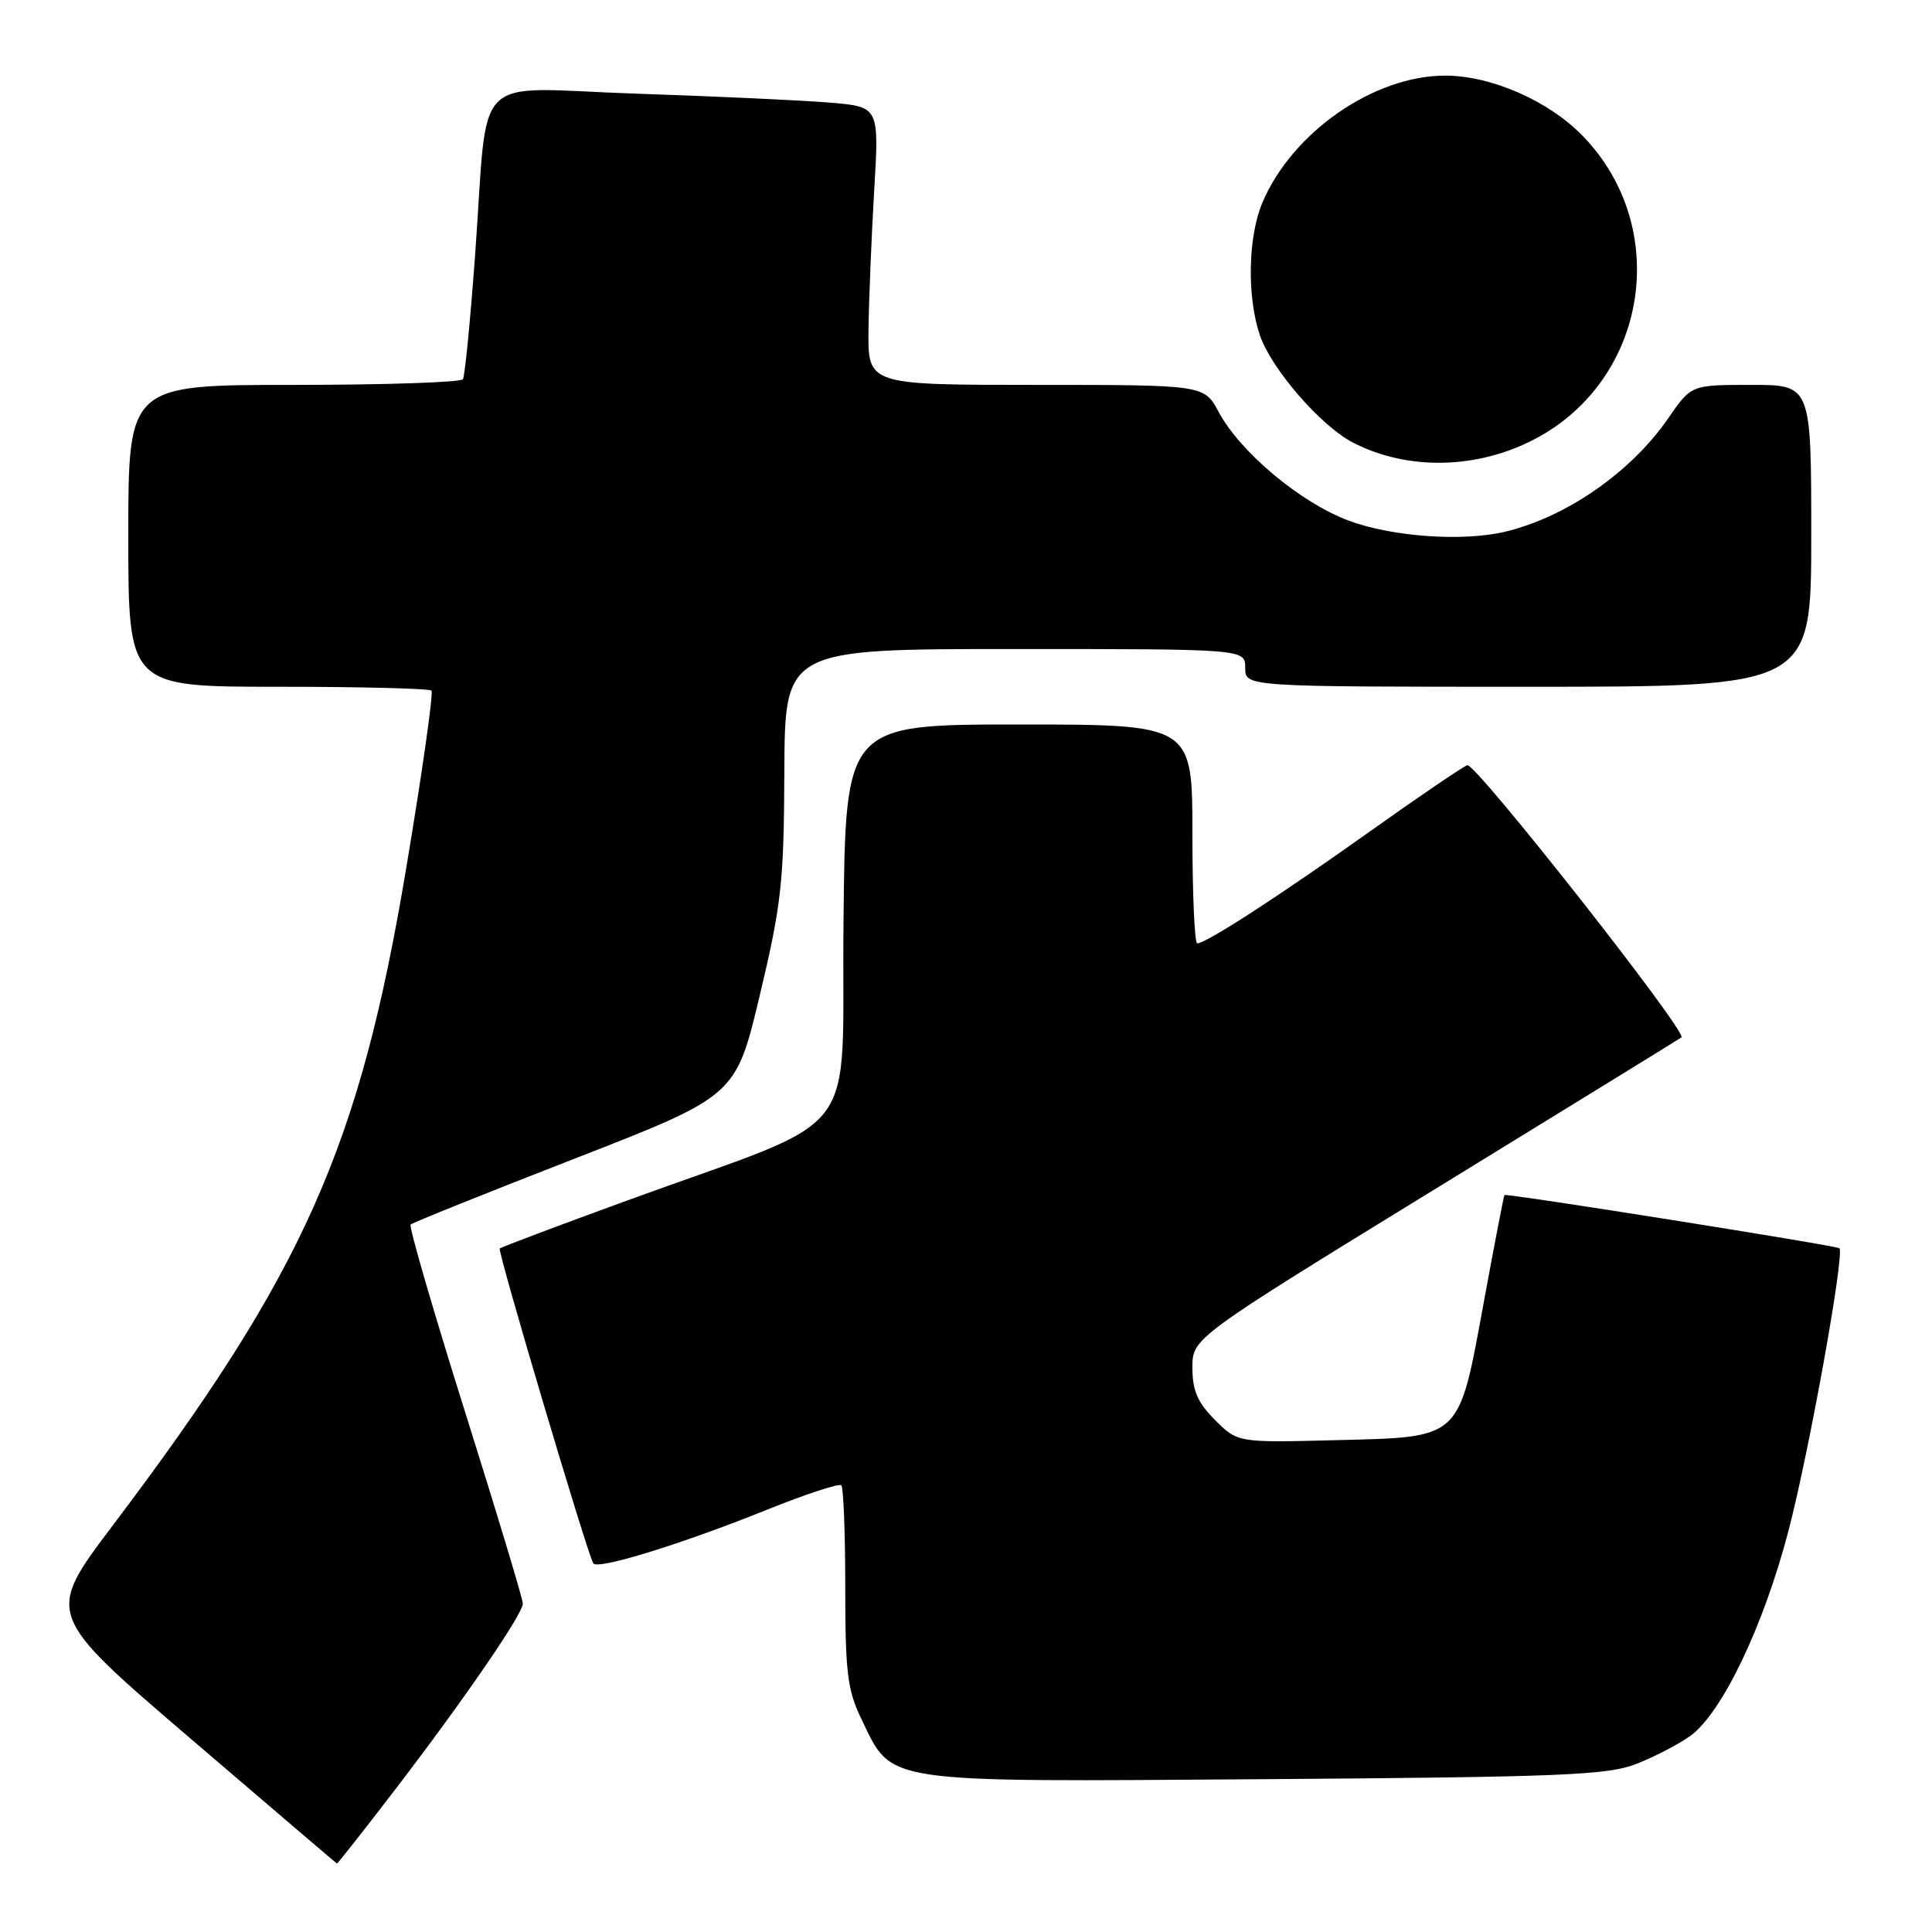 <?xml version="1.0" encoding="UTF-8" standalone="no"?>
<!DOCTYPE svg PUBLIC "-//W3C//DTD SVG 1.1//EN" "http://www.w3.org/Graphics/SVG/1.1/DTD/svg11.dtd" >
<svg xmlns="http://www.w3.org/2000/svg" xmlns:xlink="http://www.w3.org/1999/xlink" version="1.1" viewBox="0 0 256 256">
 <g >
 <path fill="currentColor"
d=" M 52.41 237.06 C 61.42 225.31 69.25 213.90 69.28 212.50 C 69.30 211.95 65.85 200.52 61.63 187.11 C 57.41 173.69 54.16 162.51 54.41 162.26 C 54.66 162.01 64.46 158.07 76.18 153.51 C 97.50 145.21 97.50 145.21 100.68 131.86 C 103.55 119.82 103.87 116.90 103.93 102.25 C 104.00 86.00 104.00 86.00 134.50 86.00 C 165.00 86.00 165.00 86.00 165.00 88.50 C 165.00 91.00 165.00 91.00 202.50 91.00 C 240.00 91.00 240.00 91.00 240.00 71.00 C 240.00 51.00 240.00 51.00 232.05 51.00 C 224.10 51.00 224.10 51.00 221.08 55.38 C 216.17 62.52 207.64 68.47 199.50 70.44 C 193.90 71.80 184.43 71.13 178.69 68.98 C 172.34 66.61 164.35 59.93 161.48 54.59 C 159.55 51.00 159.55 51.00 137.27 51.00 C 115.00 51.00 115.00 51.00 115.08 43.75 C 115.13 39.76 115.47 31.47 115.83 25.33 C 116.50 14.15 116.50 14.15 110.00 13.60 C 106.42 13.30 94.87 12.76 84.32 12.41 C 62.02 11.67 64.78 8.89 62.94 34.00 C 62.31 42.53 61.60 49.84 61.34 50.25 C 61.09 50.66 51.01 51.00 38.94 51.00 C 17.00 51.00 17.00 51.00 17.00 71.00 C 17.00 91.00 17.00 91.00 36.83 91.00 C 47.74 91.00 56.89 91.23 57.17 91.51 C 57.45 91.78 55.94 102.42 53.81 115.13 C 47.61 152.15 40.24 168.63 14.88 202.21 C 6.04 213.92 6.04 213.92 25.27 230.39 C 35.85 239.45 44.56 246.89 44.64 246.93 C 44.72 246.97 48.22 242.53 52.41 237.06 Z  M 216.82 233.73 C 219.19 232.80 222.39 231.15 223.93 230.05 C 228.14 227.05 233.69 215.47 236.99 202.81 C 239.74 192.27 244.45 166.11 243.73 165.40 C 243.38 165.05 199.60 158.09 199.35 158.35 C 199.26 158.43 198.04 164.77 196.63 172.44 C 193.23 190.92 193.79 190.40 176.98 190.83 C 164.00 191.16 164.00 191.16 161.00 188.16 C 158.69 185.84 158.00 184.26 158.00 181.23 C 158.00 177.30 158.00 177.30 190.25 157.50 C 207.99 146.61 222.64 137.59 222.80 137.46 C 223.65 136.81 195.46 100.99 194.42 101.39 C 193.75 101.65 187.87 105.65 181.35 110.29 C 169.37 118.81 159.81 125.00 158.64 125.00 C 158.29 125.00 158.00 118.47 158.00 110.50 C 158.00 96.00 158.00 96.00 135.02 96.00 C 112.03 96.00 112.03 96.00 111.77 122.09 C 111.46 151.95 114.94 147.46 83.03 159.10 C 73.98 162.40 66.41 165.25 66.22 165.44 C 65.90 165.77 77.77 205.71 78.61 207.15 C 79.14 208.05 90.27 204.62 101.57 200.07 C 106.73 197.99 111.19 196.53 111.48 196.81 C 111.77 197.10 112.00 203.19 112.00 210.35 C 112.00 221.60 112.29 223.97 114.14 227.78 C 118.31 236.40 116.35 236.11 167.50 235.75 C 206.90 235.47 213.04 235.22 216.82 233.73 Z  M 203.46 58.13 C 218.38 50.23 221.51 30.13 209.70 17.99 C 205.19 13.35 197.58 10.02 191.50 10.02 C 182.02 10.02 171.20 17.55 167.27 26.86 C 165.36 31.40 165.21 39.28 166.94 44.42 C 168.45 48.87 175.00 56.43 179.27 58.64 C 186.52 62.39 195.79 62.19 203.46 58.13 Z "/>
</g>
</svg>